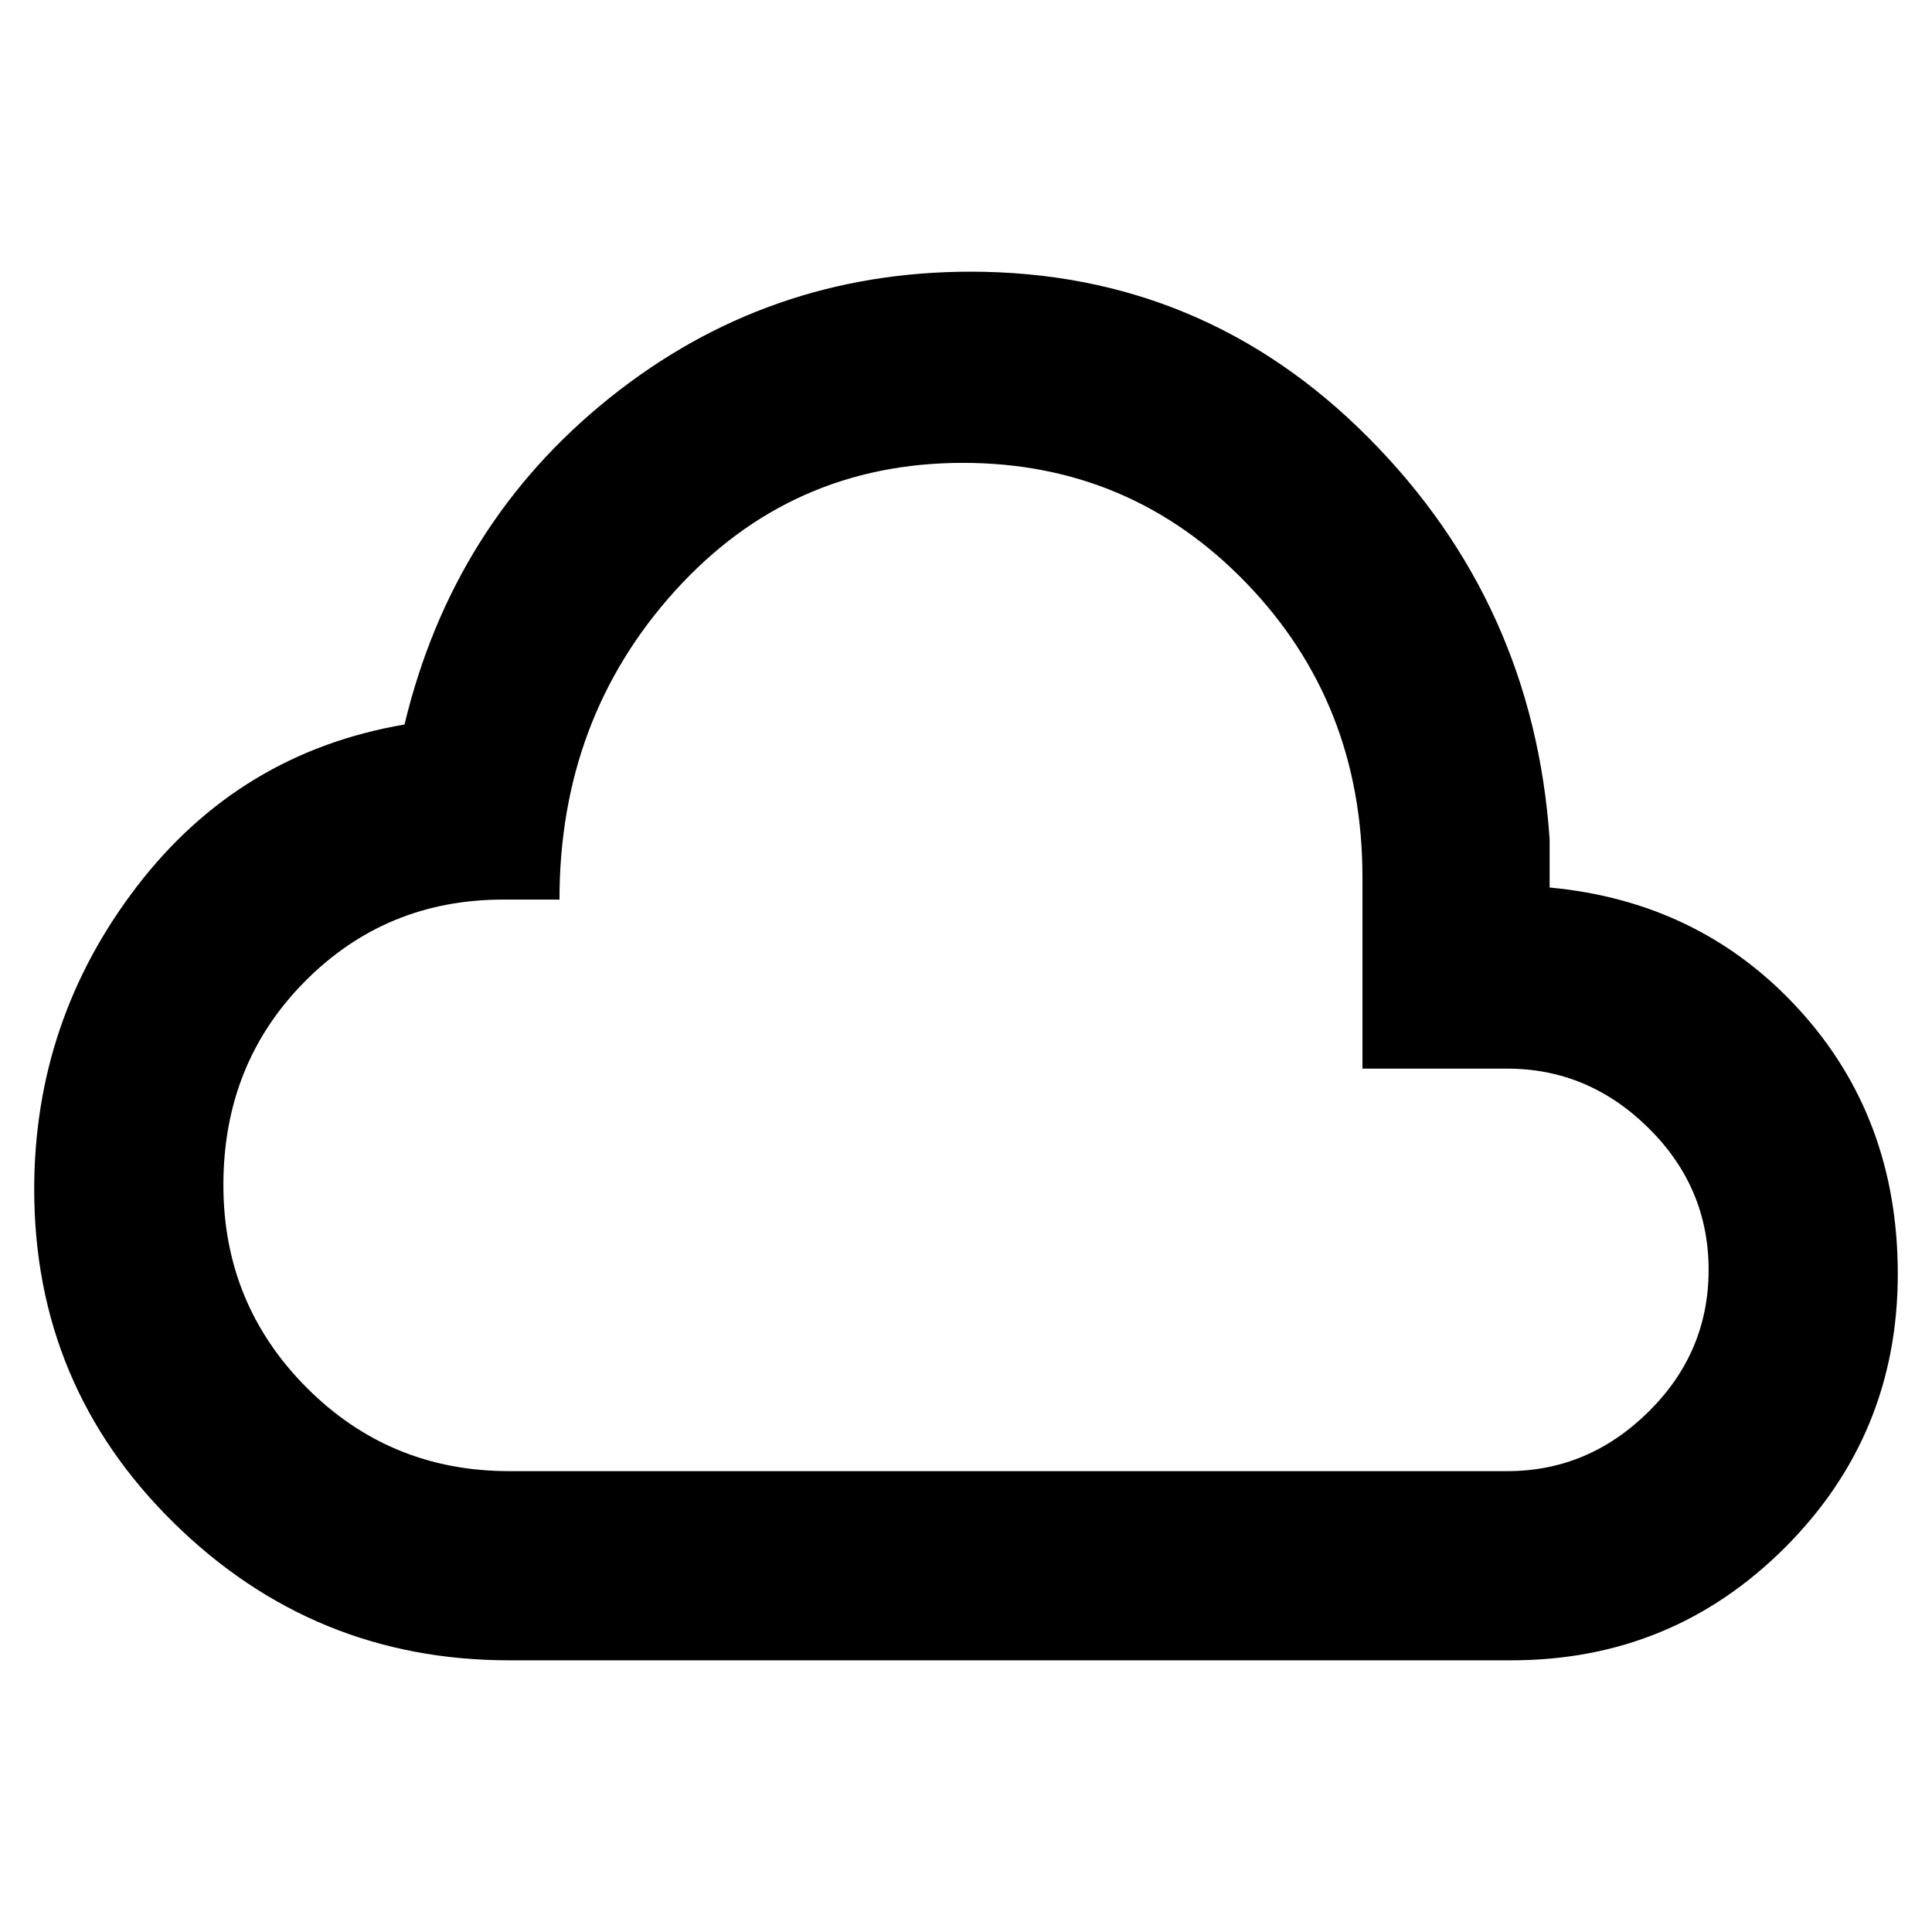 <svg xmlns="http://www.w3.org/2000/svg" width="48" height="48" viewBox="0 96 960 960"><path d="M253 921q-97.064 0-166.532-68.177Q17 784.645 17 687q0-84 51-150.5T201 456q24-100 102.171-162.5Q381.343 231 482.293 231 598 231 680 313.5T770 513v24q75 7 124 60.703Q943 651.407 943 729q0 79.917-56.042 135.958Q830.917 921 751 921H253Zm0-94h496q40.26 0 70.13-29.5Q849 768 849 727t-29.87-70.5Q789.26 627 749 627h-72v-95q0-86.435-57.646-146.218Q561.708 326 478.466 326 393 326 335.5 389.5 278 453 278 543h-28q-58.271 0-98.636 40.808Q111 624.616 111 684.808 111 744 152.364 785.5 193.729 827 253 827Zm227-251Z"/></svg>